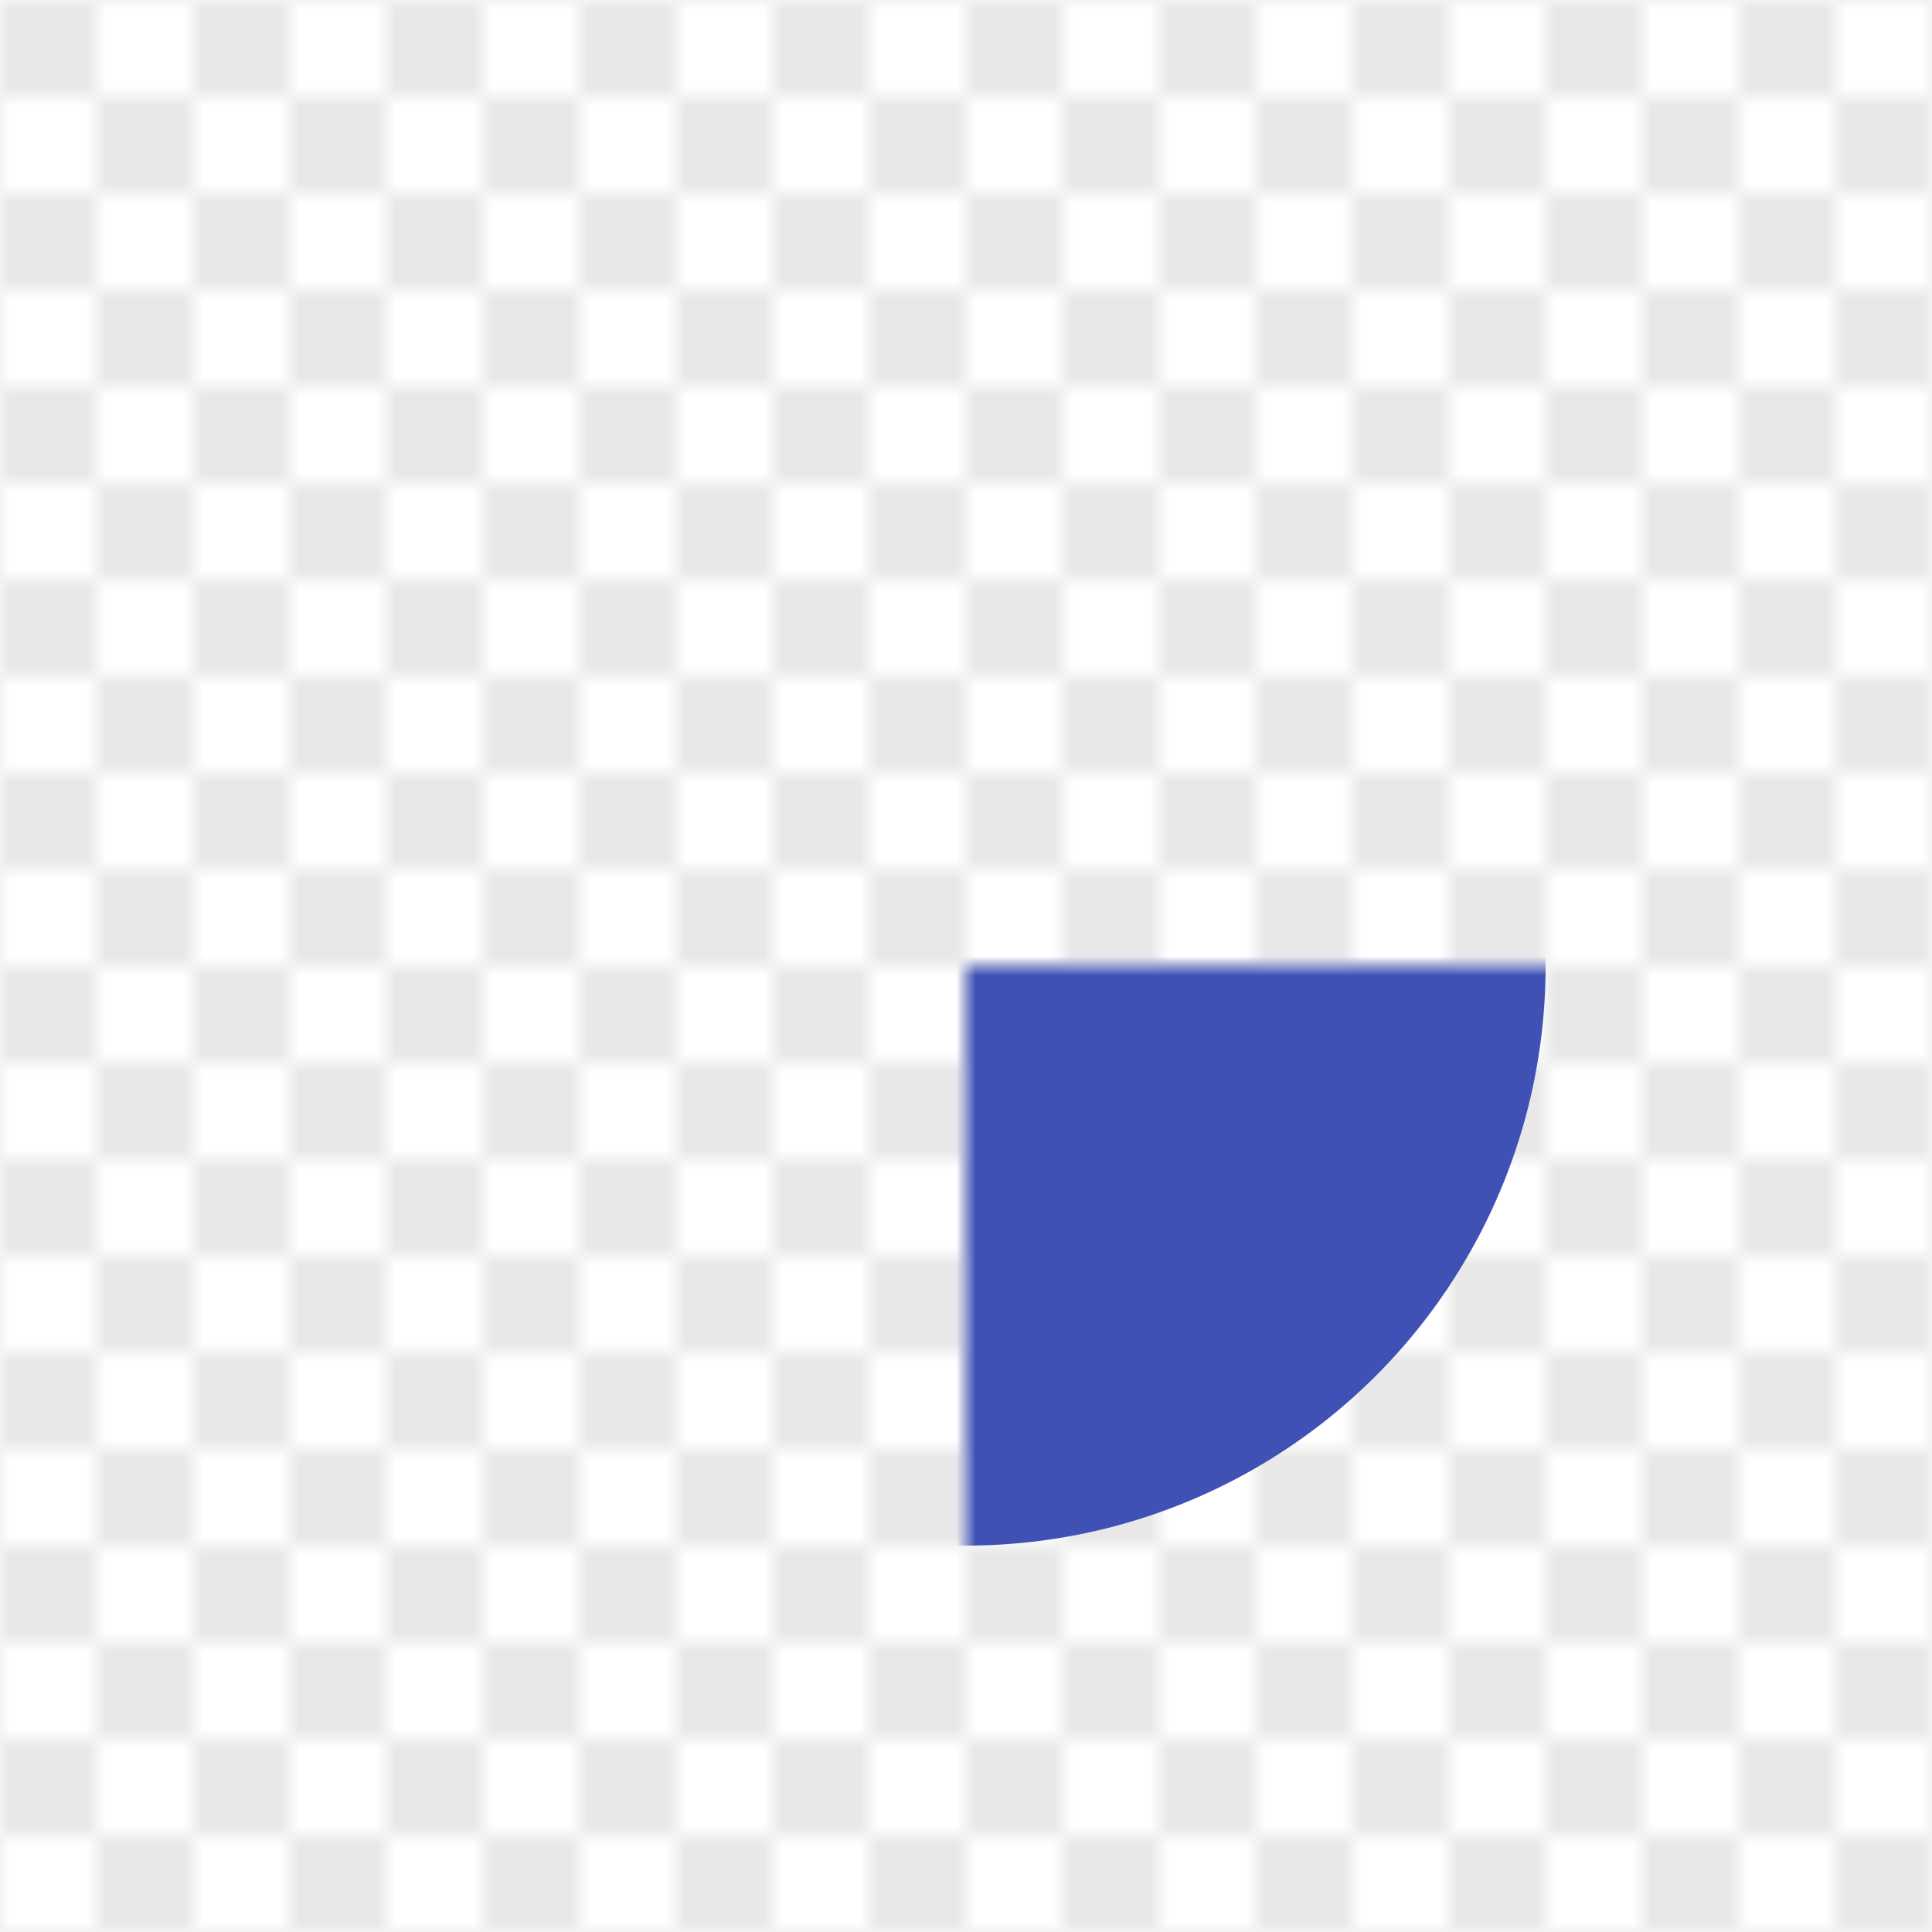 <svg xmlns="http://www.w3.org/2000/svg" viewBox="-50 -50 100 100">
  <mask id="spiral">
    <rect x="-50" y="-50" width="100" height="100" fill="white" />
    <g fill="black">
      <circle cx="0" cy="25" r="6" transform="rotate(0) scale(1)" />
      <circle cx="0" cy="25" r="6" transform="rotate(30) scale(0.9)" />
      <circle cx="0" cy="25" r="6" transform="rotate(60) scale(0.8)" />
      <circle cx="0" cy="25" r="6" transform="rotate(90) scale(0.7)" />
      <circle cx="0" cy="25" r="6" transform="rotate(120) scale(0.6)" />
      <circle cx="0" cy="25" r="6" transform="rotate(150) scale(0.5)" />
      <circle cx="0" cy="25" r="6" transform="rotate(180) scale(0.4)" />
      <circle cx="0" cy="25" r="6" transform="rotate(210) scale(0.3)" />
      <circle cx="0" cy="25" r="6" transform="rotate(240) scale(0.2)" />
      <circle cx="0" cy="25" r="6" transform="rotate(270) scale(0.1)" />
    </g>
  </mask>
  <defs>
    <pattern id="checkers" viewBox="0 0 10 10" width="10%" height="10%">
      <rect x="0" y="0" width="5" height="5" fill="#e8e8e8" />
      <rect x="5" y="0" width="5" height="5" fill="#ffffff" />
      <rect x="0" y="5" width="5" height="5" fill="#ffffff" />
      <rect x="5" y="5" width="5" height="5" fill="#e8e8e8" />
    </pattern>
  </defs>
  <rect x="-50" y="-50" width="100" height="100" fill="url(#checkers)" />
  <circle
    cx="0"
    cy="0"
    r="30"
    fill="#3f51b5"
    mask="url('#spiral')"
    filter="url('#filter')"
  />
</svg>
